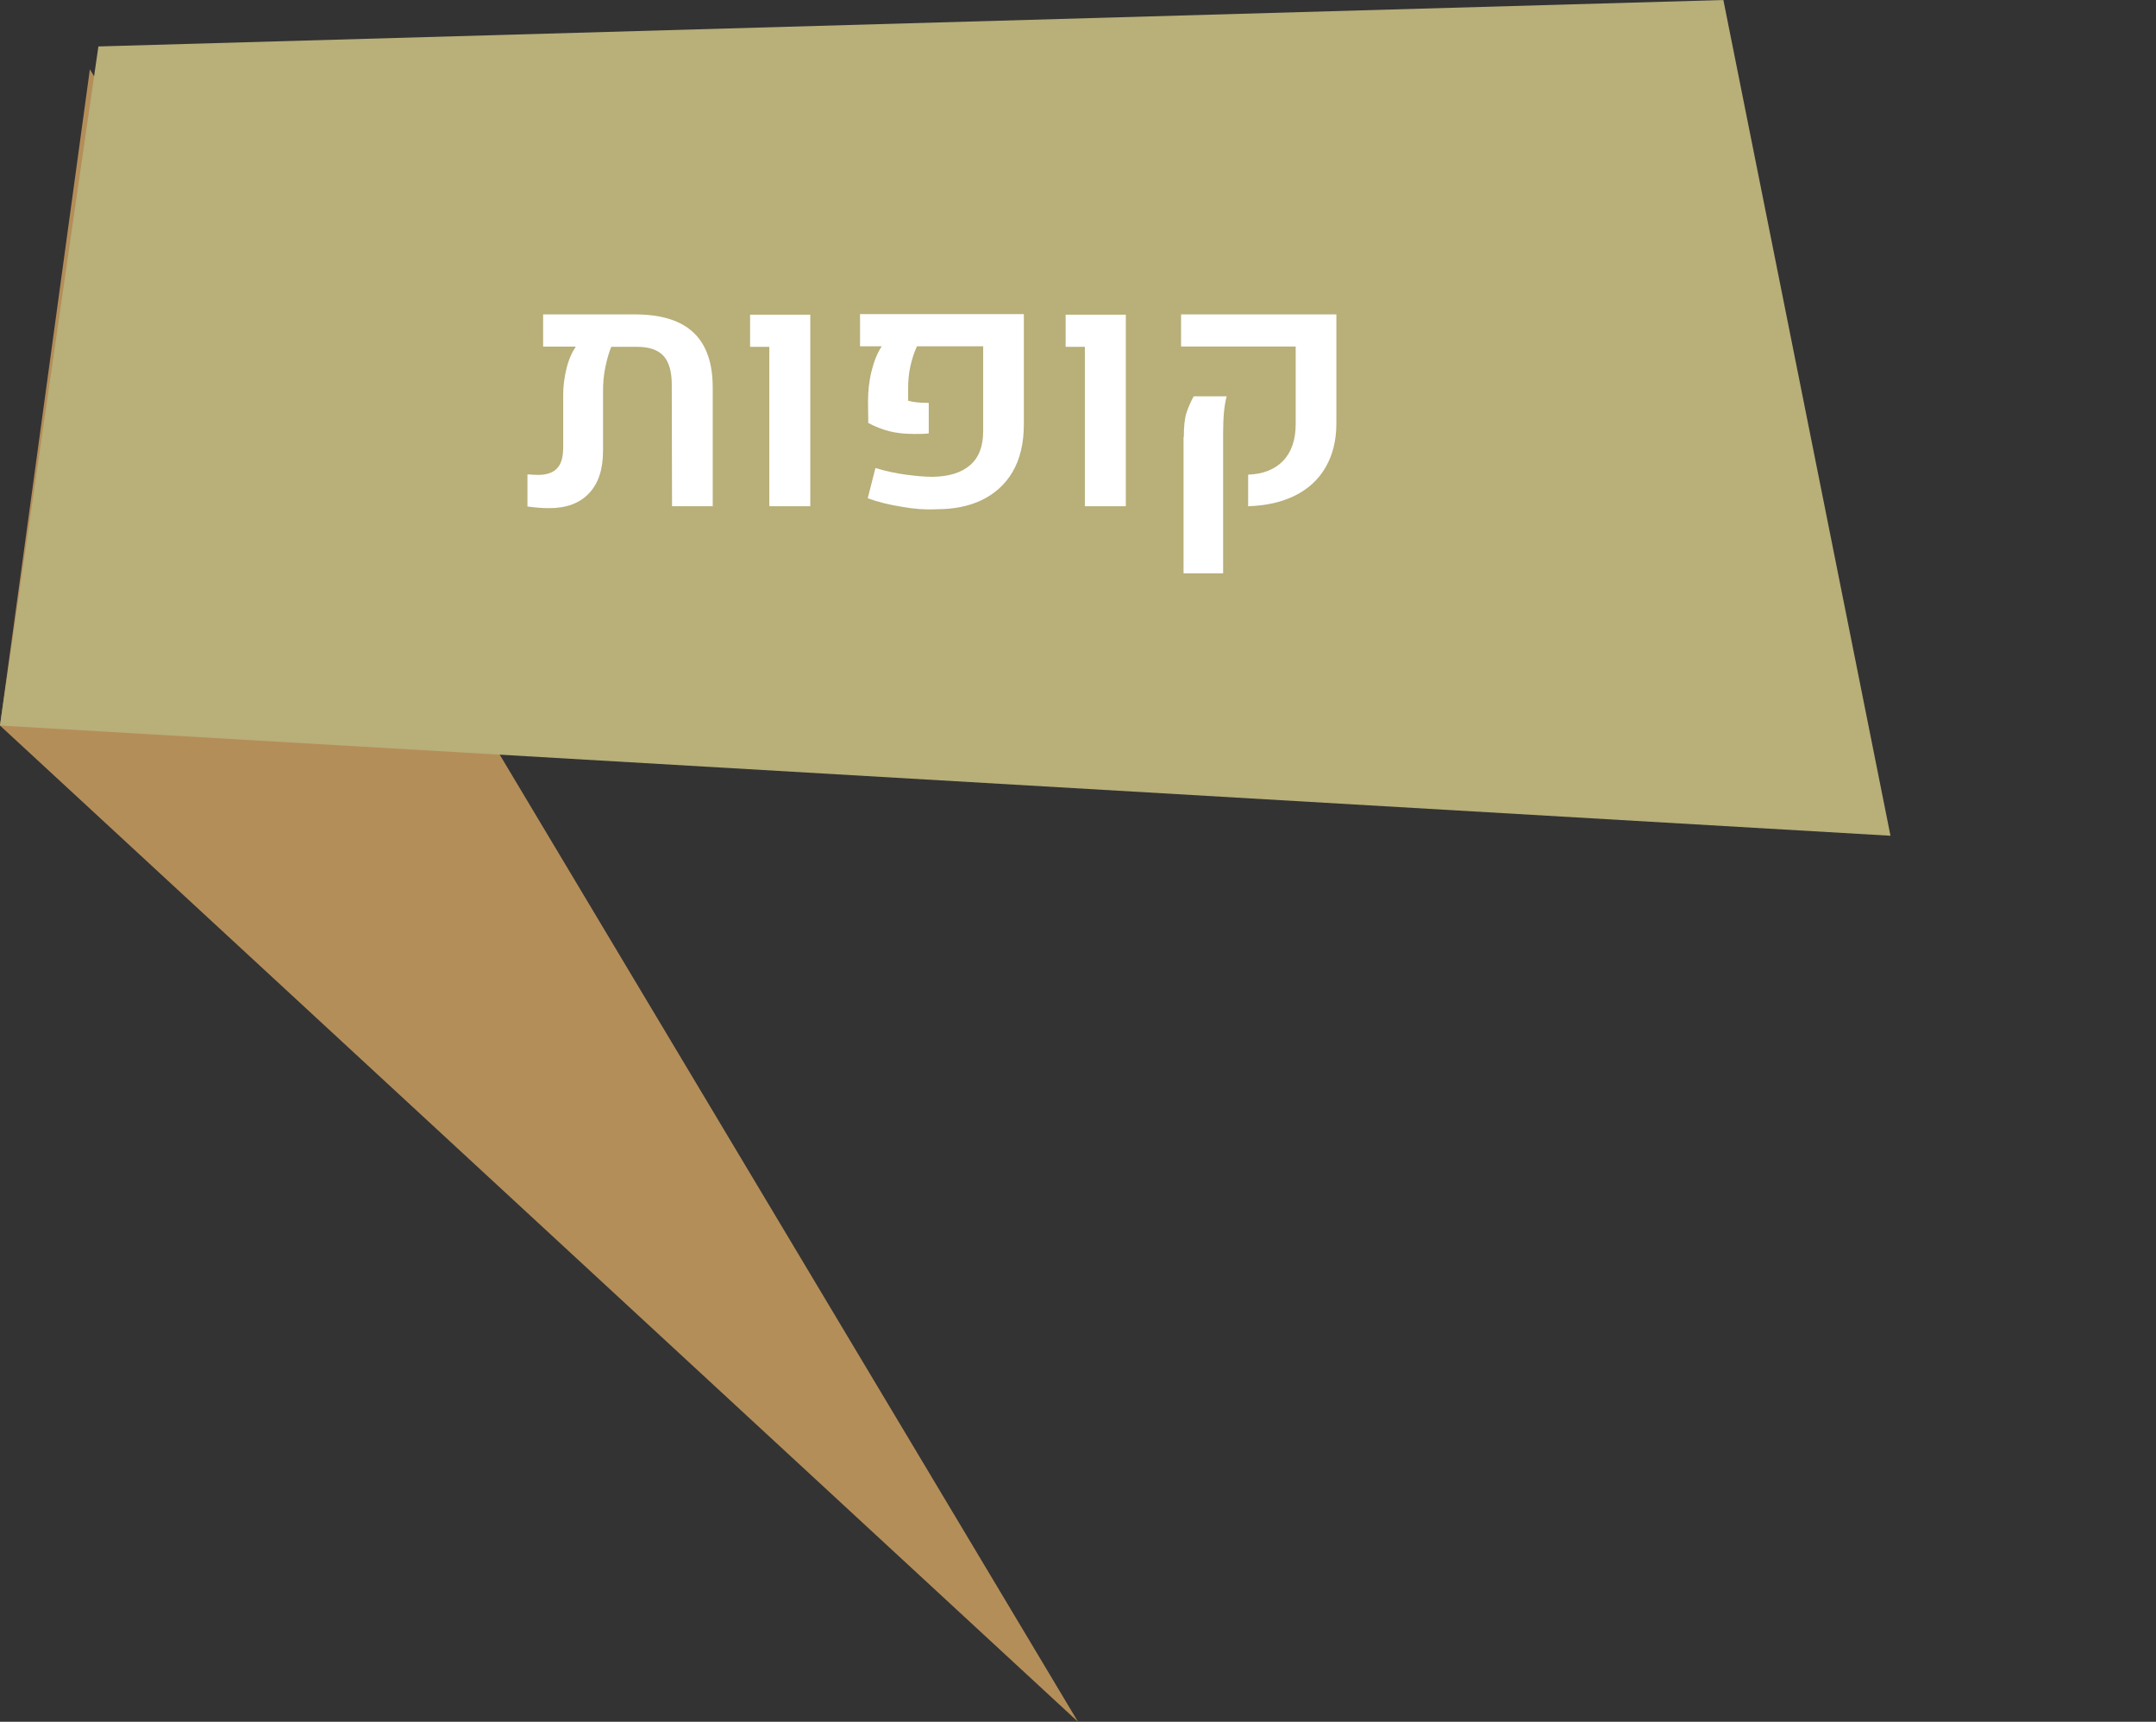 <?xml version="1.0" encoding="UTF-8" standalone="no"?>
<svg
   xmlns:dc="http://purl.org/dc/elements/1.1/"
   xmlns:cc="http://creativecommons.org/ns#"
   xmlns:rdf="http://www.w3.org/1999/02/22-rdf-syntax-ns#"
   xmlns:svg="http://www.w3.org/2000/svg"
   xmlns="http://www.w3.org/2000/svg"
   version="1.1"
   id="svg8713"
   viewBox="0 0 78.44 62.65"
   height="62.65"
   width="78.44">
  <rect x="0" y="0" width="78.44" height="62.65" fill="#333333" stroke="none"/>
  <defs
     id="defs8715" />
  <g
     transform="translate(-331.324,-363.894)"
     id="layer1">
    <polygon
       class="st943"
       points="-489.17,1635.43 -525.12,1575.3 -528.39,1599.18 "
       id="polygon7639"
       style="fill:#b48e59"
       transform="translate(859.714,-1208.886)" />
    <polygon
       class="st944"
       points="-465.69,1572.78 -459.61,1603.19 -528.39,1599.18 -524.81,1574.47 "
       id="polygon7739"
       style="fill:#b8af79"
       transform="translate(859.714,-1208.886)" />
    <g
       id="g7843"
       transform="translate(859.714,-1208.886)">
      <path
         class="st946"
         d="m -503.15,1584.89 c 0.46,0.44 0.69,1.1 0.69,1.99 l 0,4.32 -1.48,0 -0.01,-4.42 c 0,-0.48 -0.1,-0.83 -0.3,-1.05 -0.2,-0.22 -0.52,-0.33 -0.96,-0.33 l -0.94,0 c -0.09,0.21 -0.16,0.47 -0.22,0.76 -0.06,0.29 -0.08,0.58 -0.08,0.86 l 0,2.16 c 0,0.68 -0.17,1.19 -0.51,1.55 -0.34,0.36 -0.82,0.54 -1.45,0.54 -0.24,0 -0.5,-0.02 -0.79,-0.06 l 0,-1.17 c 0.14,0.01 0.27,0.02 0.39,0.02 0.31,0 0.54,-0.08 0.69,-0.24 0.15,-0.16 0.22,-0.41 0.22,-0.75 l 0,-1.93 c 0,-0.3 0.04,-0.62 0.12,-0.95 0.08,-0.33 0.2,-0.59 0.34,-0.8 l -1.19,0 0,-1.17 3.4,0 c 0.93,0.01 1.62,0.23 2.08,0.67 z"
         id="path7845"
         style="fill:#ffffff" />
      <path
         class="st946"
         d="m -500.4,1585.4 -0.7,0 0,-1.17 2.19,0 0,6.97 -1.49,0 0,-5.8 z"
         id="path7847"
         style="fill:#ffffff" />
      <path
         class="st946"
         d="m -495.58,1591.22 c -0.44,-0.07 -0.86,-0.17 -1.24,-0.31 l 0.28,-1.1 c 0.36,0.11 0.73,0.19 1.1,0.24 0.37,0.05 0.69,0.08 0.98,0.08 0.6,-0.01 1.05,-0.15 1.37,-0.43 0.32,-0.28 0.47,-0.69 0.47,-1.23 l 0,-3.09 -2.41,0 c -0.1,0.22 -0.18,0.46 -0.24,0.73 -0.06,0.27 -0.08,0.54 -0.08,0.82 l 0,0.43 c 0.16,0.05 0.41,0.08 0.75,0.08 l 0,1.11 c -0.16,0.02 -0.33,0.02 -0.52,0.02 -0.34,0 -0.65,-0.03 -0.92,-0.1 -0.27,-0.07 -0.52,-0.17 -0.76,-0.3 l -0.01,-0.77 c 0,-0.39 0.04,-0.76 0.13,-1.12 0.09,-0.36 0.21,-0.66 0.37,-0.9 l -0.79,0 0,-1.17 5.96,0 0,4.01 c 0,0.69 -0.14,1.27 -0.41,1.73 -0.27,0.46 -0.65,0.8 -1.13,1.03 -0.48,0.23 -1.03,0.33 -1.66,0.33 -0.39,0.02 -0.8,-0.01 -1.24,-0.09 z"
         id="path7849"
         style="fill:#ffffff" />
      <path
         class="st946"
         d="m -488.92,1585.4 -0.7,0 0,-1.17 2.19,0 0,6.97 -1.49,0 0,-5.8 z"
         id="path7851"
         style="fill:#ffffff" />
      <path
         class="st946"
         d="m -482.97,1590.05 c 0.54,-0.02 0.96,-0.19 1.26,-0.5 0.3,-0.31 0.46,-0.76 0.46,-1.33 l 0,-2.83 -4.17,0 0,-1.17 5.65,0 0,3.97 c 0,0.61 -0.13,1.14 -0.39,1.59 -0.26,0.45 -0.63,0.79 -1.11,1.03 -0.48,0.24 -1.05,0.37 -1.71,0.39 l 0,-1.15 z m -2.35,-1.37 c 0,-0.38 0.03,-0.68 0.1,-0.89 0.07,-0.21 0.16,-0.41 0.26,-0.59 l 1.2,0 c -0.09,0.32 -0.13,0.77 -0.13,1.35 l 0,5.09 -1.44,0 0,-4.96 z"
         id="path7853"
         style="fill:#ffffff" />
    </g>
  </g>
</svg>
